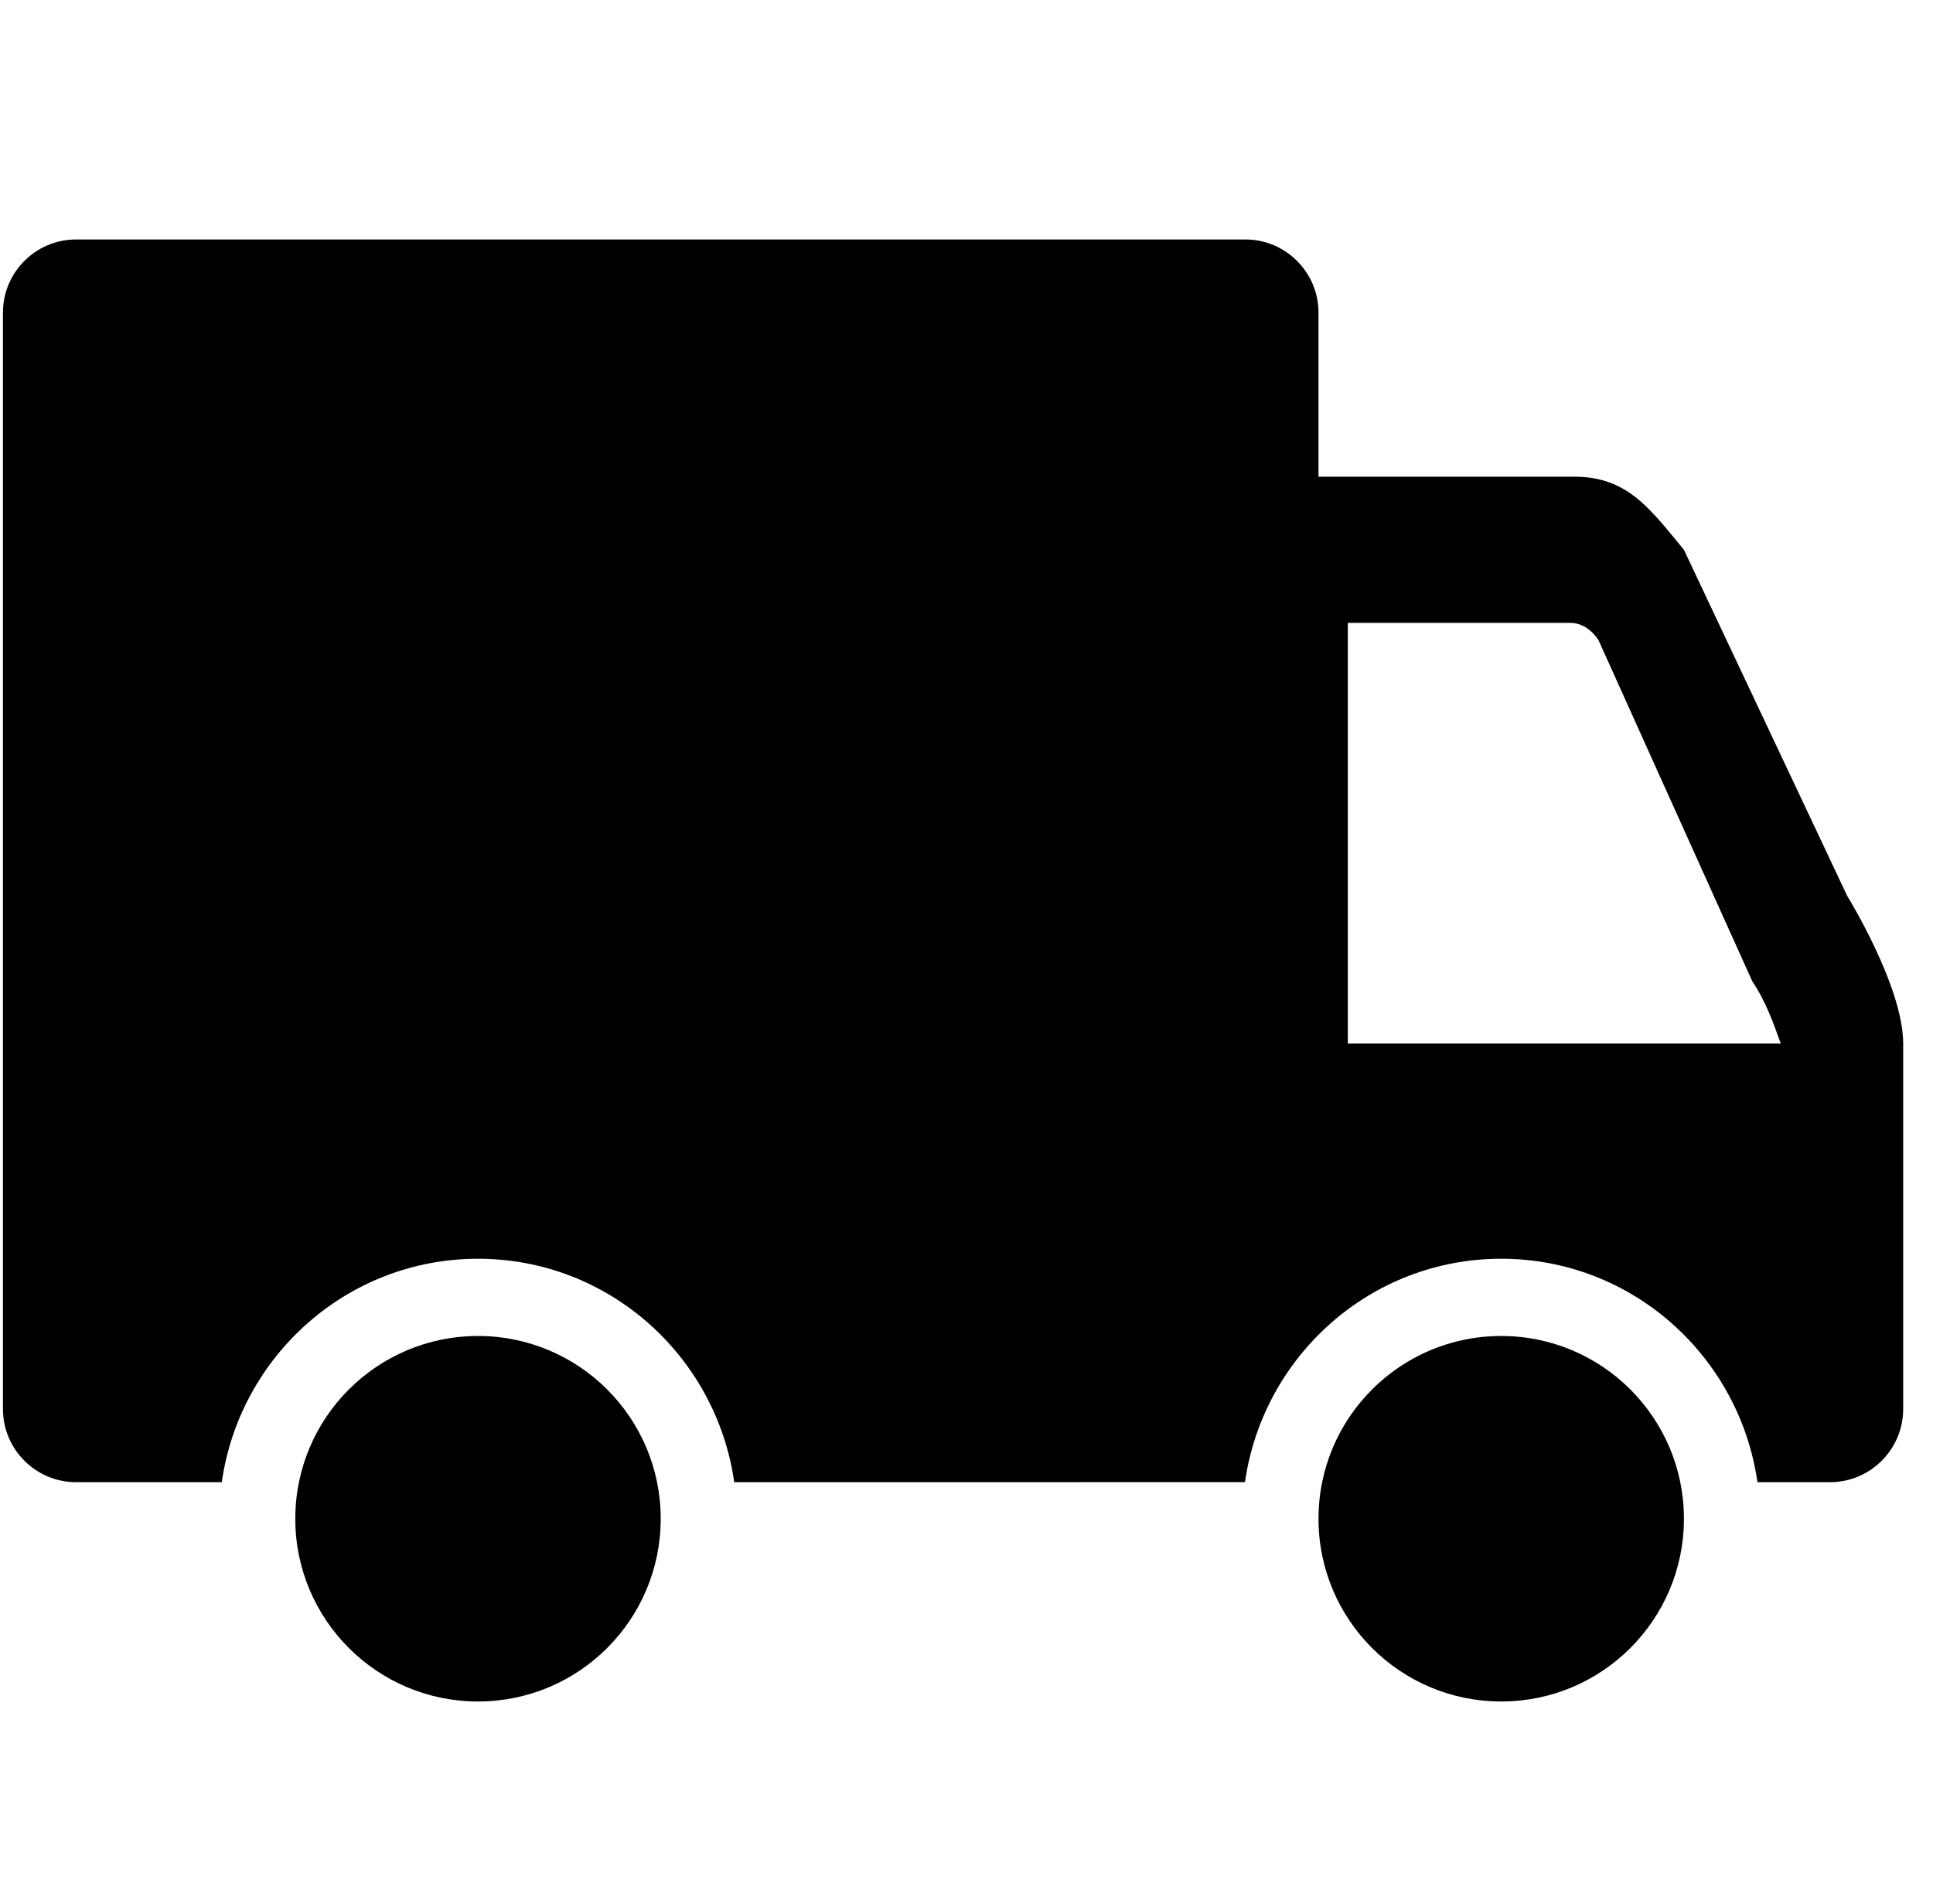 <?xml version="1.0" standalone="no"?><!DOCTYPE svg PUBLIC "-//W3C//DTD SVG 1.1//EN" "http://www.w3.org/Graphics/SVG/1.1/DTD/svg11.dtd"><svg t="1545126298726" class="icon" style="" viewBox="0 0 1040 1024" version="1.1" xmlns="http://www.w3.org/2000/svg" p-id="7256" xmlns:xlink="http://www.w3.org/1999/xlink" width="203.125" height="200"><defs><style type="text/css"></style></defs><path d="M355.484 816.954c0 54.3-44.005 98.304-98.304 98.304s-98.306-44.005-98.306-98.304 44.005-98.304 98.306-98.304C311.48 718.648 355.484 762.653 355.484 816.954zM905.992 816.954c0 54.3-44.005 98.304-98.304 98.304s-98.304-44.005-98.304-98.304 44.005-98.304 98.304-98.304C861.988 718.648 905.992 762.653 905.992 816.954zM993.854 481.949l-87.861-186.215c-17.97-21.658-30.105-39.322-58.982-39.322l-137.628 0 0-88.272c0-21.658-17.664-39.322-39.322-39.322L40.908 128.818c-21.658 0-39.322 17.664-39.322 39.322l0 589.83c0 21.658 17.664 39.322 39.322 39.322l78.412 0c9.642-67.74 67.473-120.192 137.859-120.192s128.217 52.451 137.859 120.192l274.789-0.04c9.677-67.736 67.508-120.152 137.859-120.152 70.387 0 128.217 52.451 137.859 120.192l39.09 0c21.658 0 39.322-17.664 39.322-39.322 0 0 0-159.36 0-196.61C1023.96 530.591 993.854 481.949 993.854 481.949zM725.154 561.36 725.154 335.056l119.743 0c9.72 0 15.131 9.291 15.131 9.291l82.788 183.604c7.333 10.79 11.574 23.105 15.285 33.408L725.154 561.36z" p-id="7257"></path></svg>